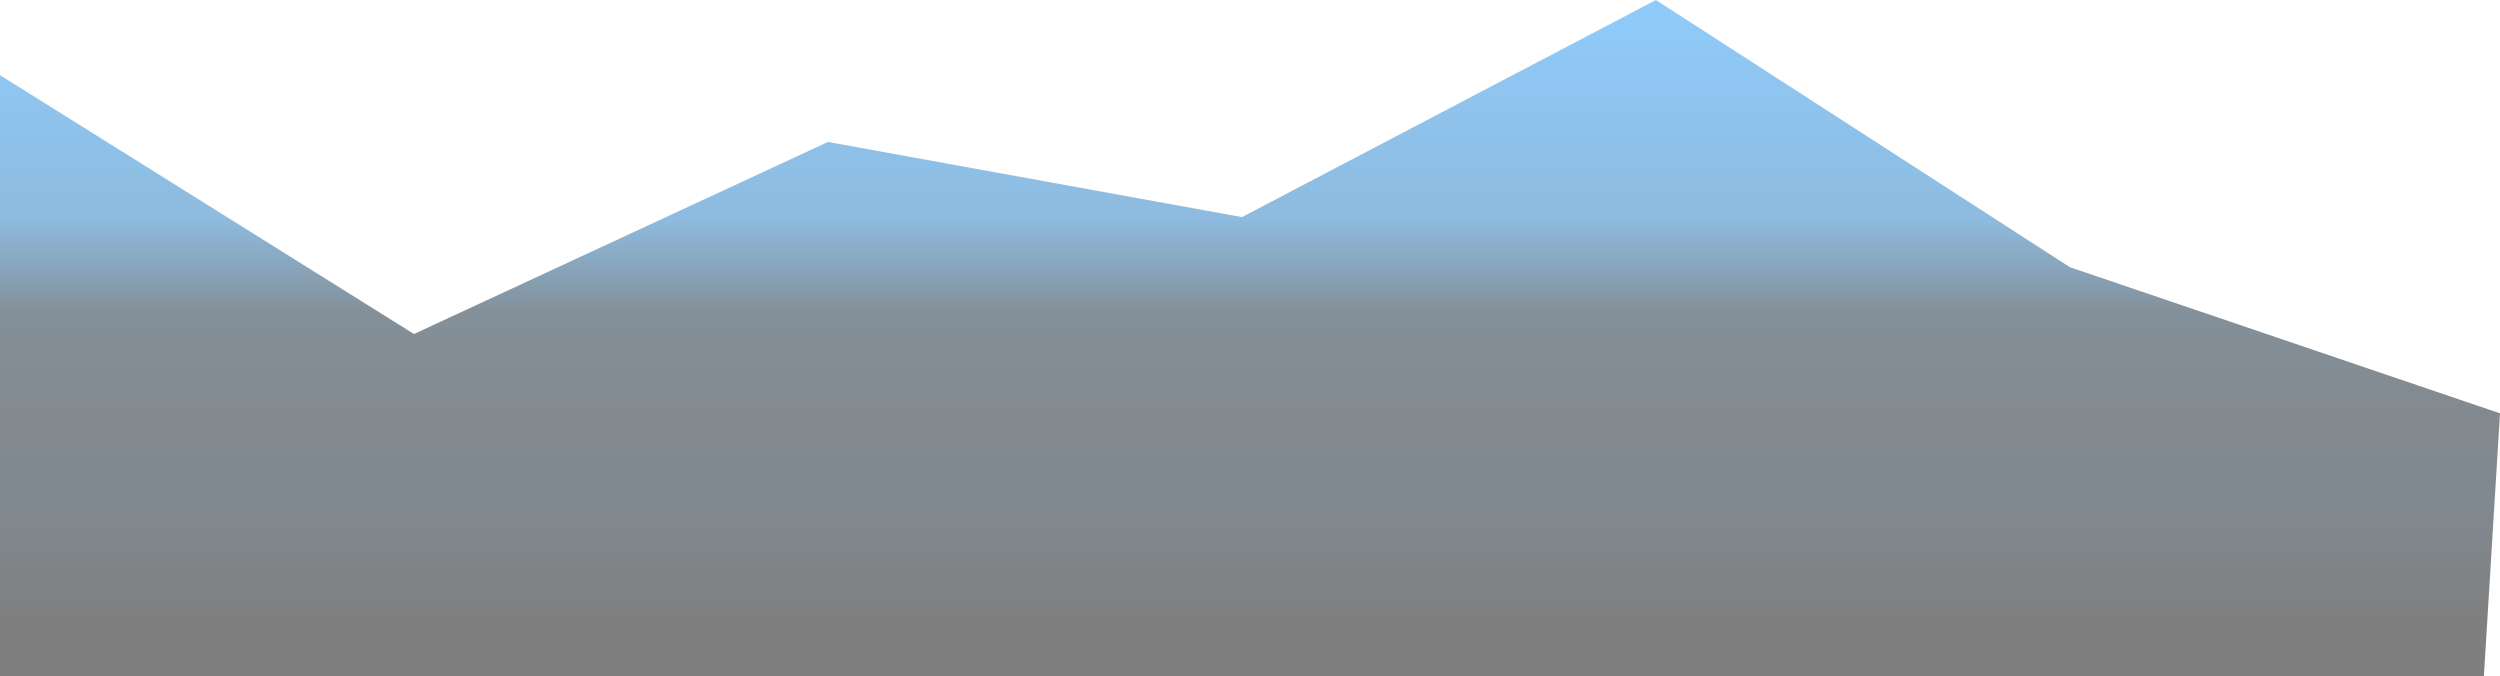 <svg width="292" height="79" viewBox="0 0 292 79" fill="none" xmlns="http://www.w3.org/2000/svg">
<path style="mix-blend-mode:screen" d="M290.116 79H0V8.778L48.353 39.012L96.705 16.58L145.058 25.358L193.411 0L241.764 31.21L292 48.278L290.116 79Z" fill="url(#paint0_linear_2080_316)" fill-opacity="0.5"/>
<defs>
<linearGradient id="paint0_linear_2080_316" x1="146" y1="79" x2="146" y2="0" gradientUnits="userSpaceOnUse">
<stop offset="0.081"/>
<stop offset="0.249" stop-color="#031421"/>
<stop offset="0.397" stop-color="#071622"/>
<stop offset="0.539" stop-color="#092236"/>
<stop offset="0.676" stop-color="#1D78BF"/>
<stop offset="0.969" stop-color="#2196F3"/>
</linearGradient>
</defs>
</svg>
